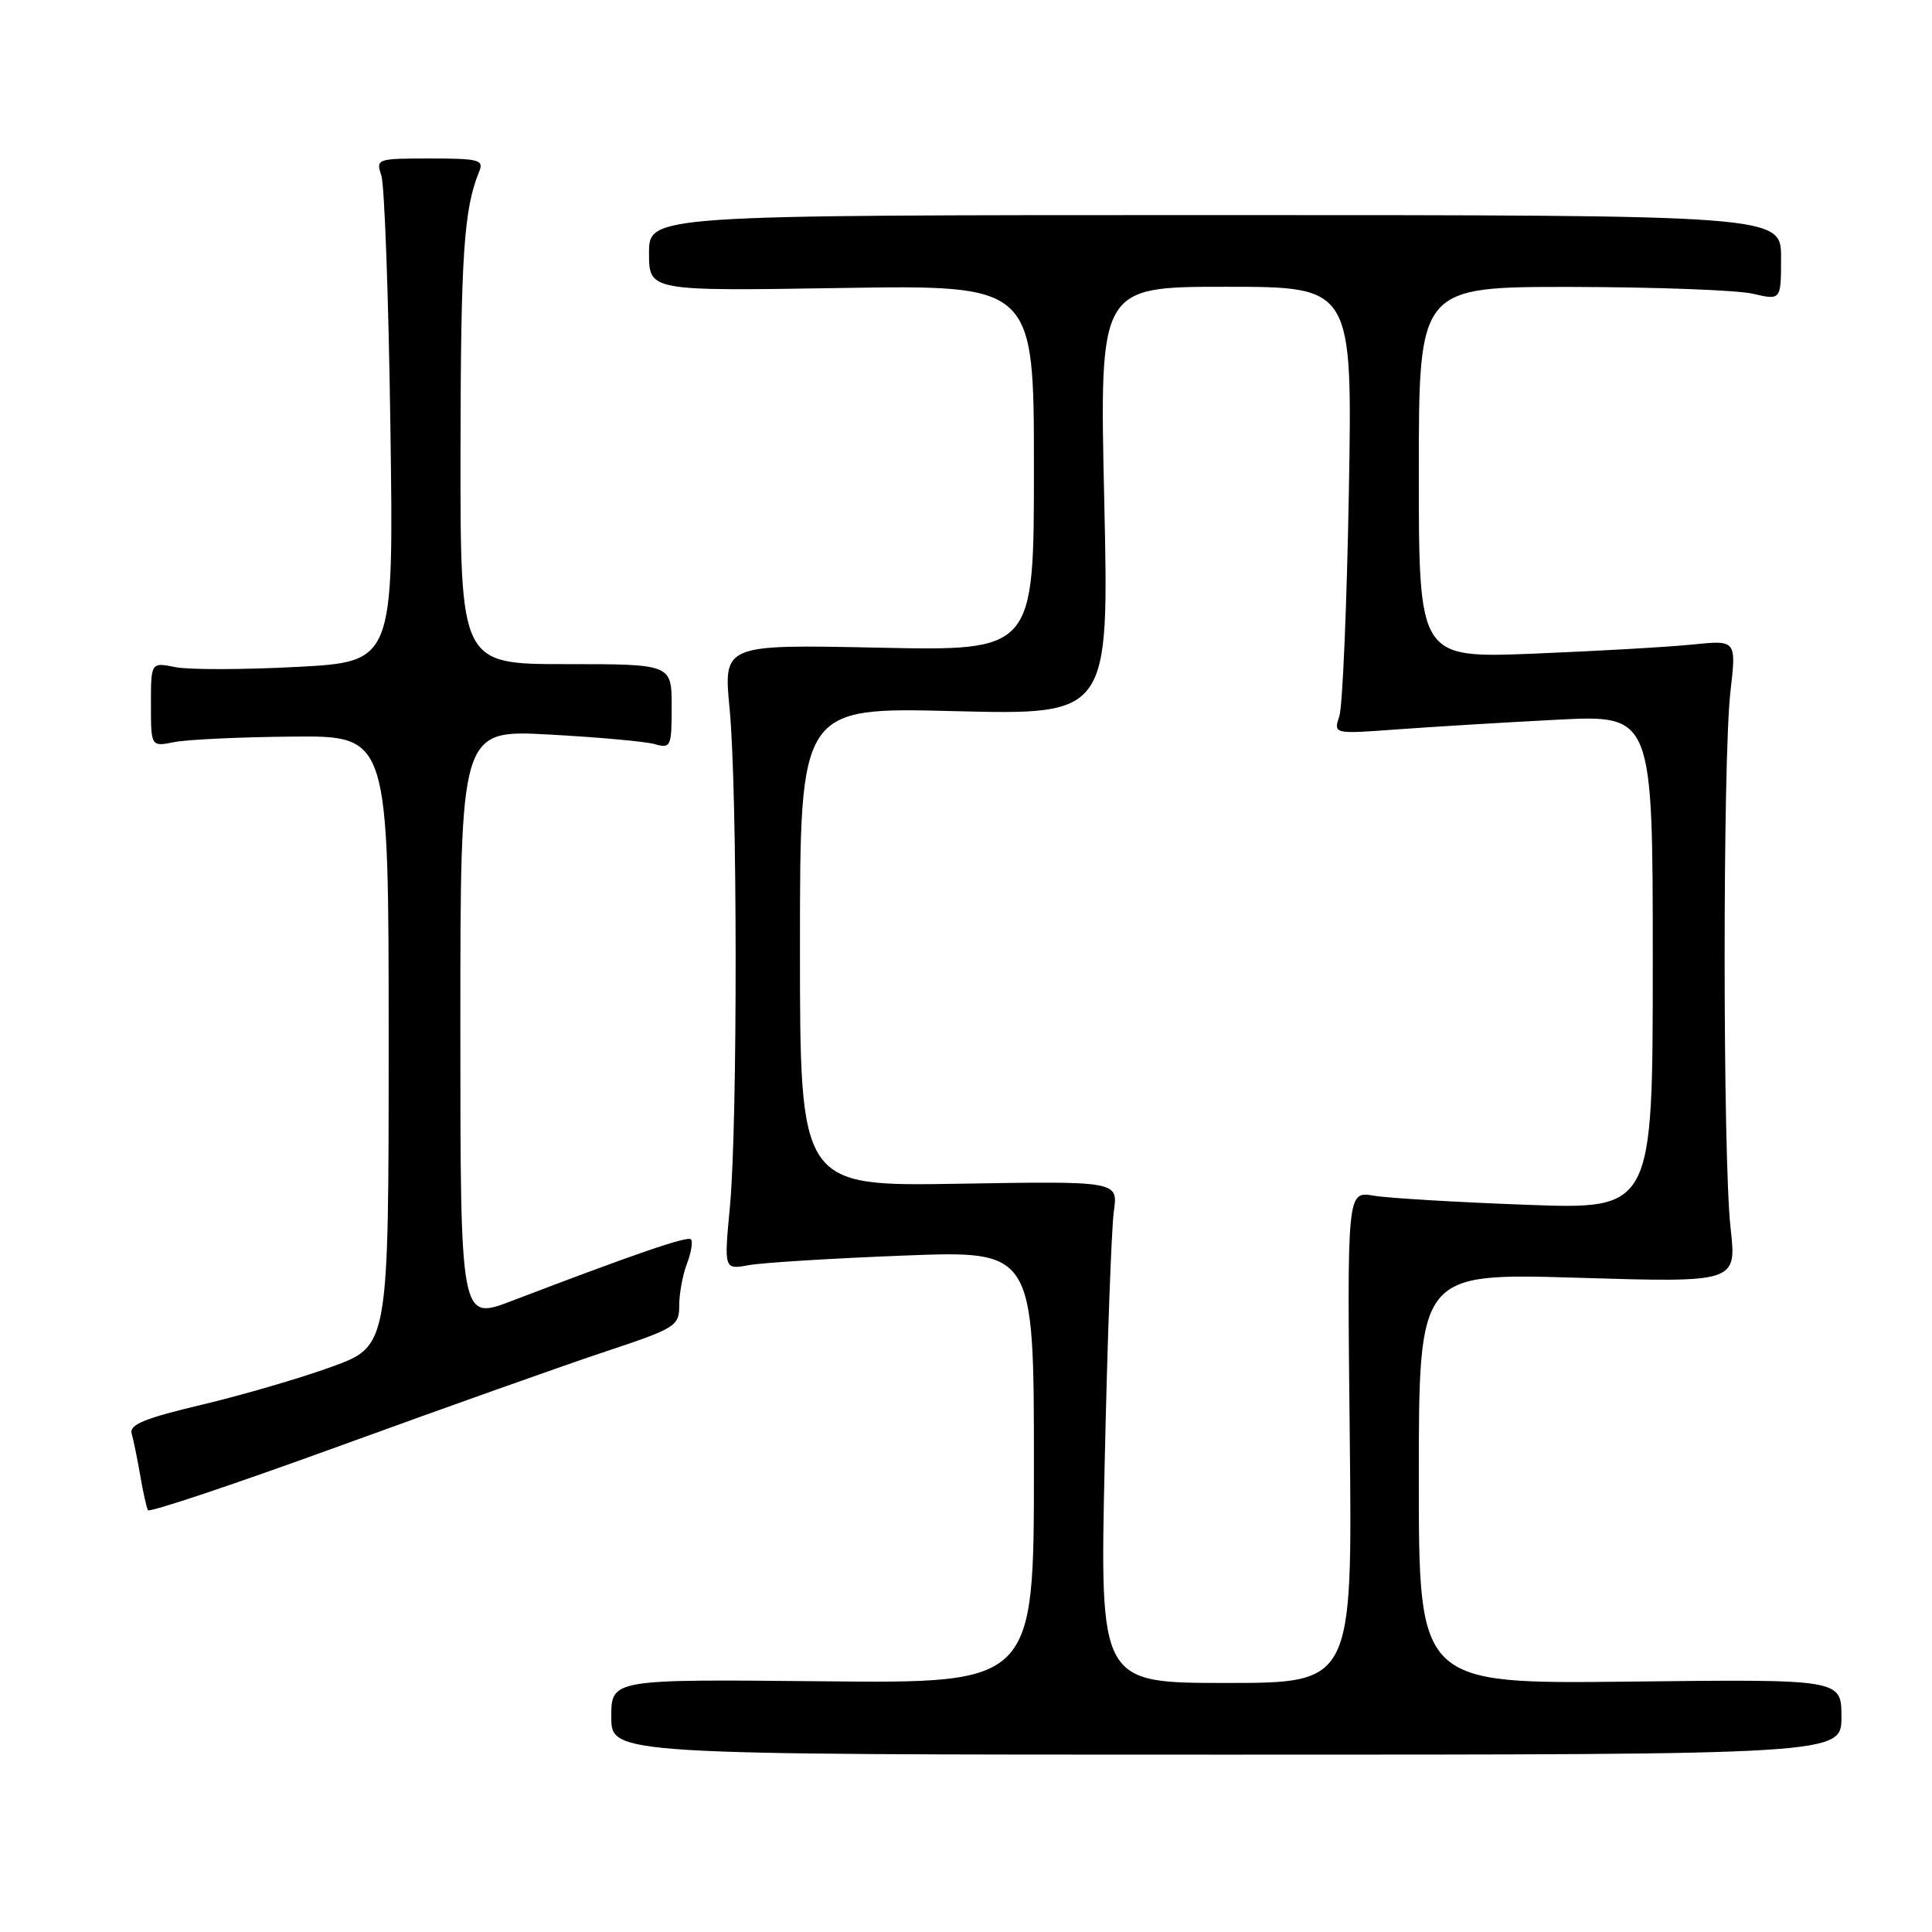 <?xml version="1.0" encoding="UTF-8" standalone="no"?>
<!DOCTYPE svg PUBLIC "-//W3C//DTD SVG 1.1//EN" "http://www.w3.org/Graphics/SVG/1.1/DTD/svg11.dtd" >
<svg xmlns="http://www.w3.org/2000/svg" xmlns:xlink="http://www.w3.org/1999/xlink" version="1.1" viewBox="0 0 256 256">
 <g >
 <path fill="currentColor"
d=" M 244.00 227.50 C 244.00 222.50 244.00 222.50 216.00 222.82 C 188.00 223.14 188.00 223.14 188.00 195.91 C 188.00 168.68 188.00 168.68 209.06 169.31 C 230.12 169.95 230.12 169.95 229.31 162.72 C 228.27 153.45 228.26 100.63 229.29 91.66 C 230.08 84.81 230.08 84.81 224.29 85.40 C 221.10 85.73 211.64 86.27 203.25 86.61 C 188.00 87.21 188.00 87.21 188.00 62.61 C 188.00 38.00 188.00 38.00 208.25 38.02 C 219.39 38.04 230.19 38.44 232.25 38.92 C 236.00 39.79 236.00 39.79 236.00 34.14 C 236.00 28.50 236.00 28.50 161.00 28.50 C 86.00 28.50 86.00 28.50 86.00 33.53 C 86.00 38.57 86.00 38.57 111.50 38.16 C 137.00 37.76 137.00 37.76 137.00 62.01 C 137.00 86.25 137.00 86.25 116.43 85.82 C 95.85 85.39 95.85 85.39 96.68 93.94 C 97.72 104.81 97.75 148.84 96.72 159.87 C 95.93 168.24 95.93 168.24 99.22 167.64 C 101.02 167.31 110.26 166.74 119.75 166.37 C 137.00 165.70 137.00 165.70 137.00 194.38 C 137.00 223.06 137.00 223.06 109.00 222.78 C 81.00 222.50 81.00 222.50 81.00 227.50 C 81.00 232.50 81.00 232.50 162.50 232.50 C 244.00 232.50 244.00 232.50 244.00 227.50 Z  M 80.25 179.08 C 89.55 175.99 90.00 175.70 90.00 172.98 C 90.00 171.41 90.46 168.91 91.03 167.43 C 91.59 165.94 91.83 164.50 91.55 164.22 C 91.08 163.75 84.14 166.14 67.75 172.40 C 61.00 174.98 61.00 174.98 61.00 135.84 C 61.00 96.69 61.00 96.69 72.75 97.33 C 79.21 97.68 85.51 98.25 86.75 98.60 C 88.89 99.20 89.00 98.96 89.00 93.62 C 89.00 88.00 89.00 88.00 75.00 88.00 C 61.00 88.00 61.00 88.00 61.02 59.75 C 61.05 33.83 61.46 27.68 63.49 22.75 C 64.14 21.18 63.48 21.00 56.99 21.00 C 49.94 21.00 49.79 21.05 50.53 23.25 C 50.95 24.49 51.49 39.49 51.73 56.60 C 52.17 87.69 52.17 87.69 39.33 88.37 C 32.27 88.74 25.03 88.76 23.24 88.40 C 20.00 87.75 20.00 87.75 20.00 93.35 C 20.00 98.95 20.00 98.95 23.11 98.33 C 24.82 97.99 31.91 97.66 38.86 97.60 C 51.50 97.50 51.50 97.50 51.50 137.93 C 51.50 178.35 51.50 178.35 44.00 181.09 C 39.88 182.59 32.11 184.86 26.75 186.13 C 19.12 187.94 17.10 188.78 17.45 189.97 C 17.69 190.81 18.20 193.30 18.58 195.50 C 18.95 197.70 19.42 199.77 19.60 200.11 C 19.79 200.45 31.32 196.58 45.22 191.52 C 59.13 186.46 74.89 180.86 80.25 179.08 Z  M 146.38 193.75 C 146.73 177.66 147.28 162.70 147.59 160.50 C 148.16 156.50 148.16 156.50 127.08 156.85 C 106.00 157.20 106.00 157.20 106.00 125.46 C 106.00 93.71 106.00 93.71 126.48 94.23 C 146.95 94.74 146.95 94.74 146.32 66.37 C 145.68 38.00 145.68 38.00 162.44 38.00 C 179.21 38.00 179.21 38.00 178.73 65.25 C 178.46 80.24 177.90 93.57 177.47 94.89 C 176.69 97.27 176.69 97.27 185.10 96.65 C 189.72 96.31 199.24 95.73 206.25 95.37 C 219.00 94.71 219.00 94.71 219.00 127.48 C 219.00 160.26 219.00 160.26 202.25 159.64 C 193.04 159.30 183.93 158.76 182.00 158.43 C 178.50 157.84 178.50 157.84 178.85 190.42 C 179.20 223.00 179.20 223.00 162.47 223.00 C 145.73 223.00 145.73 223.00 146.38 193.75 Z "/>
</g>
</svg>